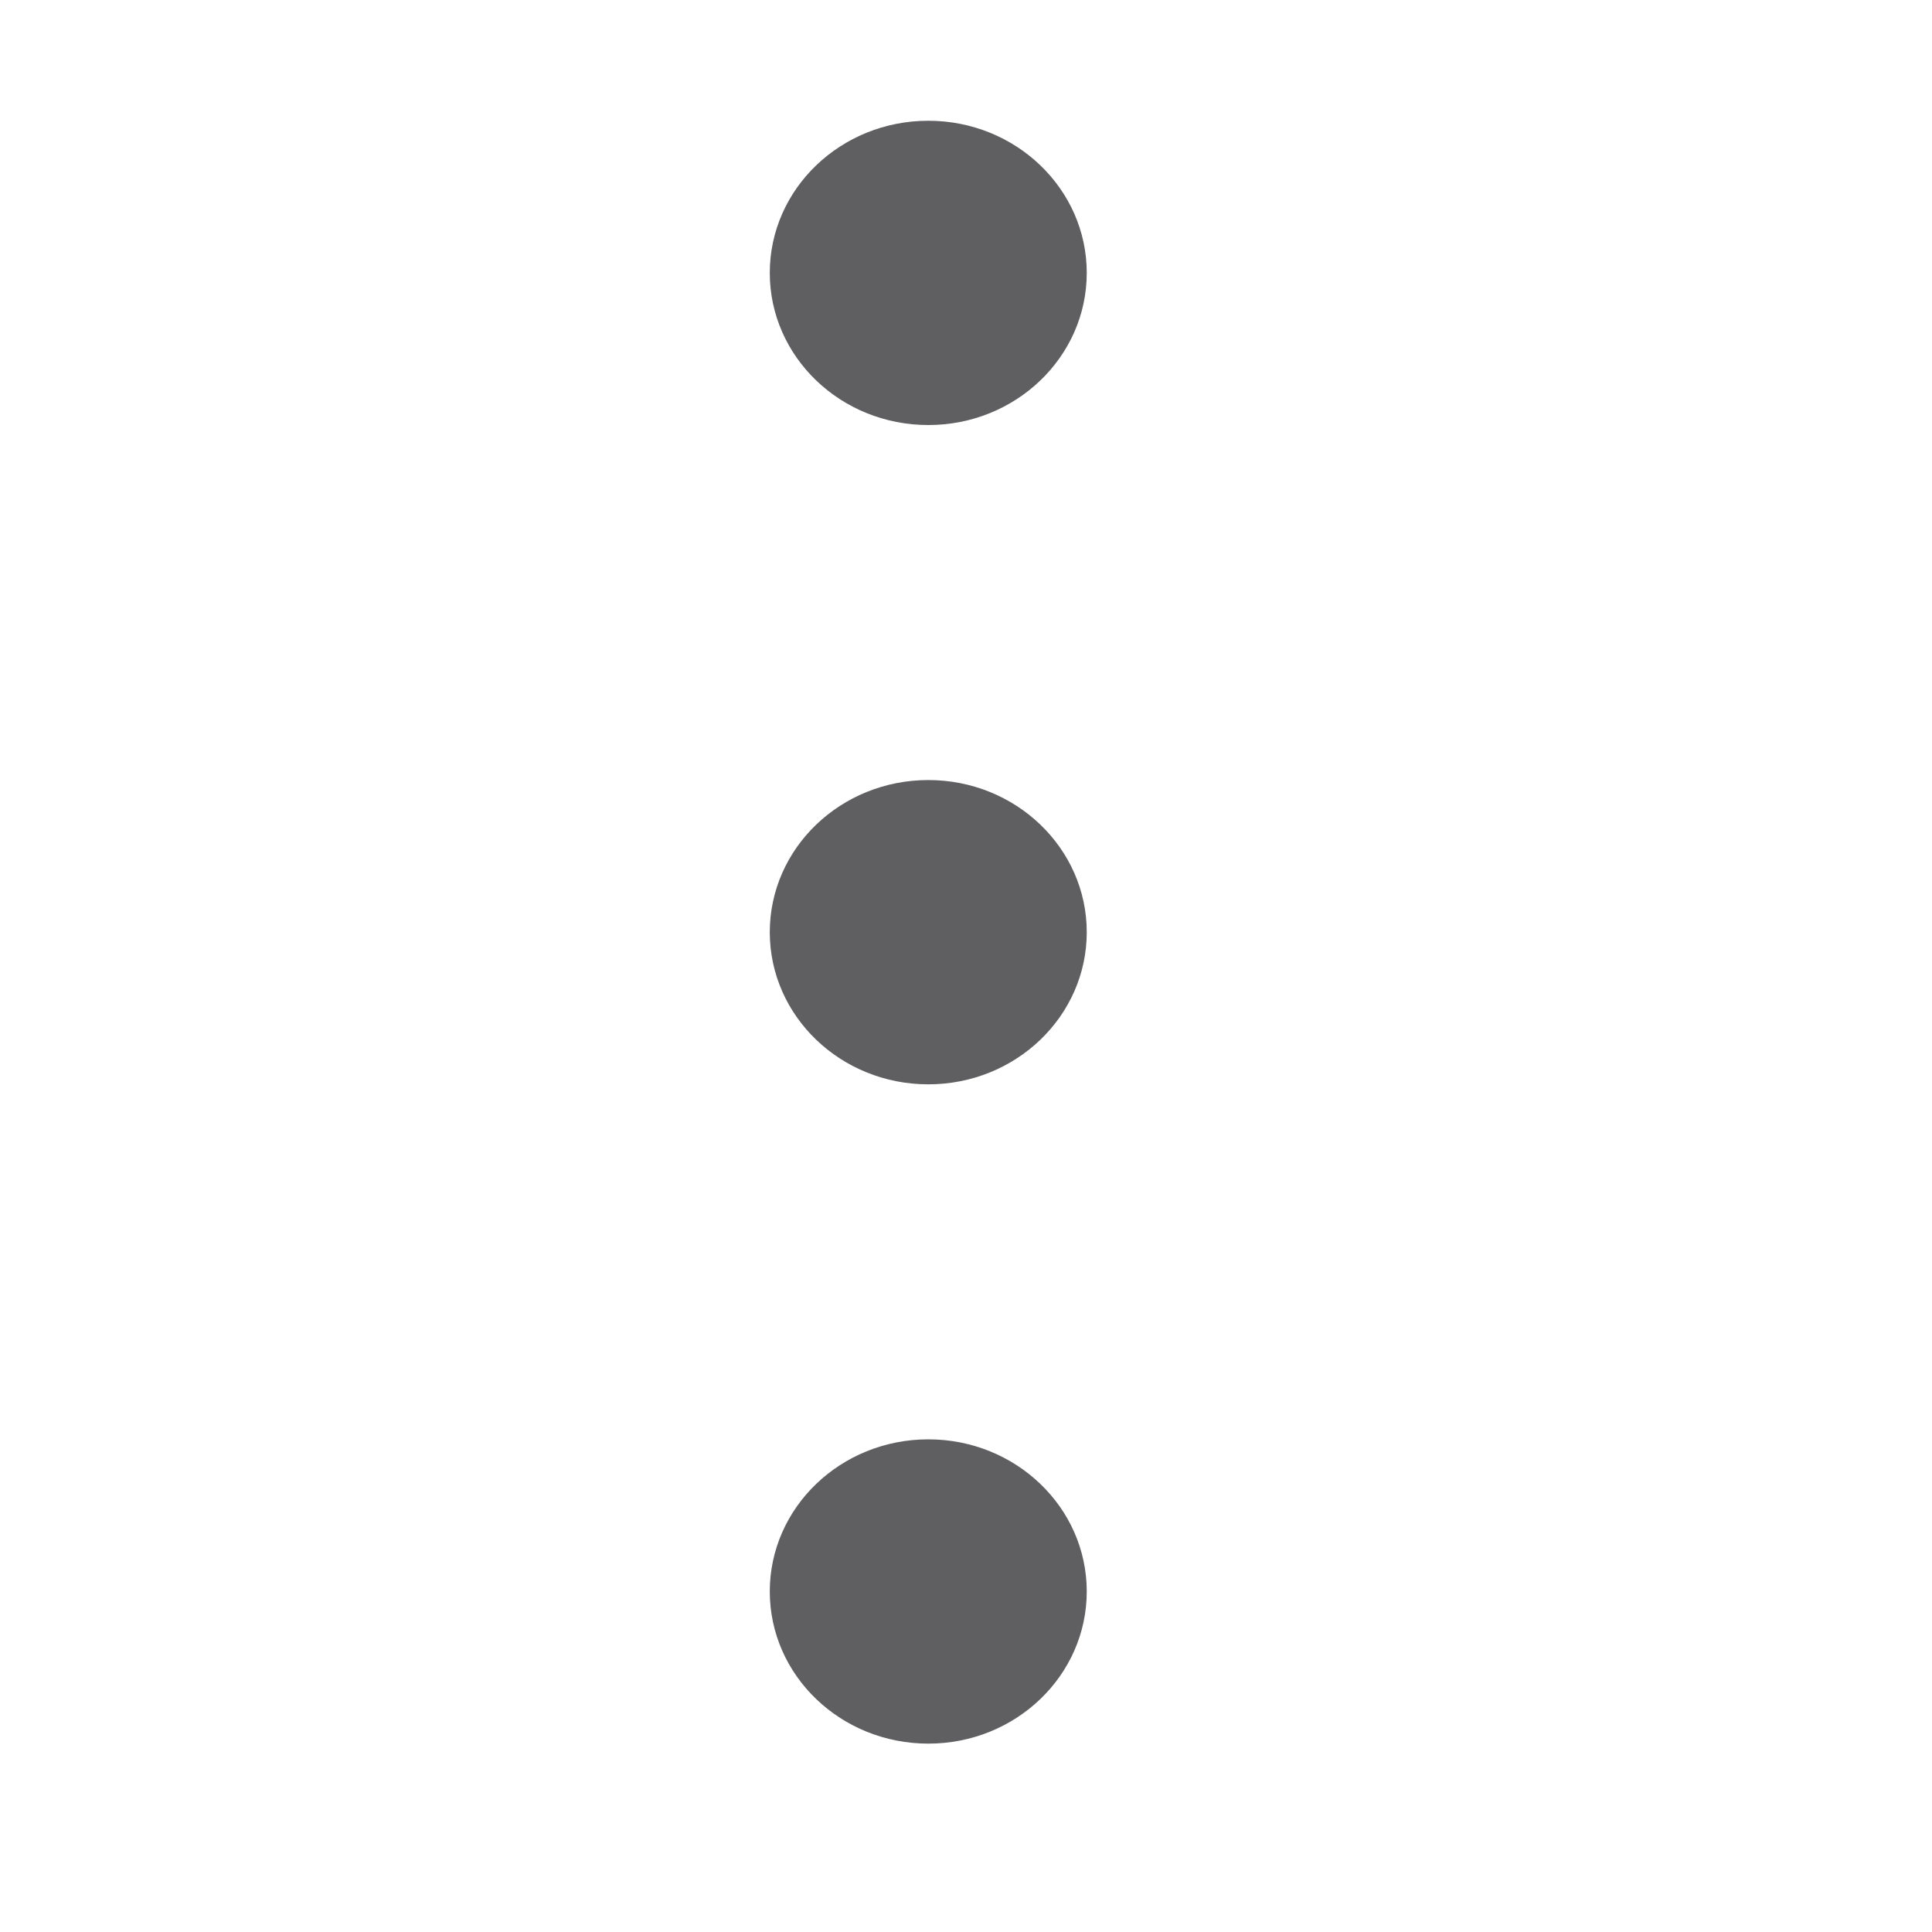<svg width="16" height="16" viewBox="0 0 16 16" fill="none" xmlns="http://www.w3.org/2000/svg">
<path fill-rule="evenodd" clip-rule="evenodd" d="M7.688 3.52C6.963 3.52 6.375 2.956 6.375 2.26C6.375 1.564 6.963 1 7.688 1C8.412 1 9 1.564 9 2.26C9 2.956 8.412 3.52 7.688 3.52ZM7.688 8.98C6.963 8.98 6.375 8.416 6.375 7.72C6.375 7.024 6.963 6.46 7.688 6.46C8.412 6.46 9 7.024 9 7.72C9 8.416 8.412 8.98 7.688 8.98ZM6.375 13.18C6.375 13.876 6.963 14.44 7.688 14.44C8.412 14.44 9 13.876 9 13.18C9 12.484 8.412 11.92 7.688 11.92C6.963 11.92 6.375 12.484 6.375 13.18Z" fill="#5F5F61"/>
</svg>
